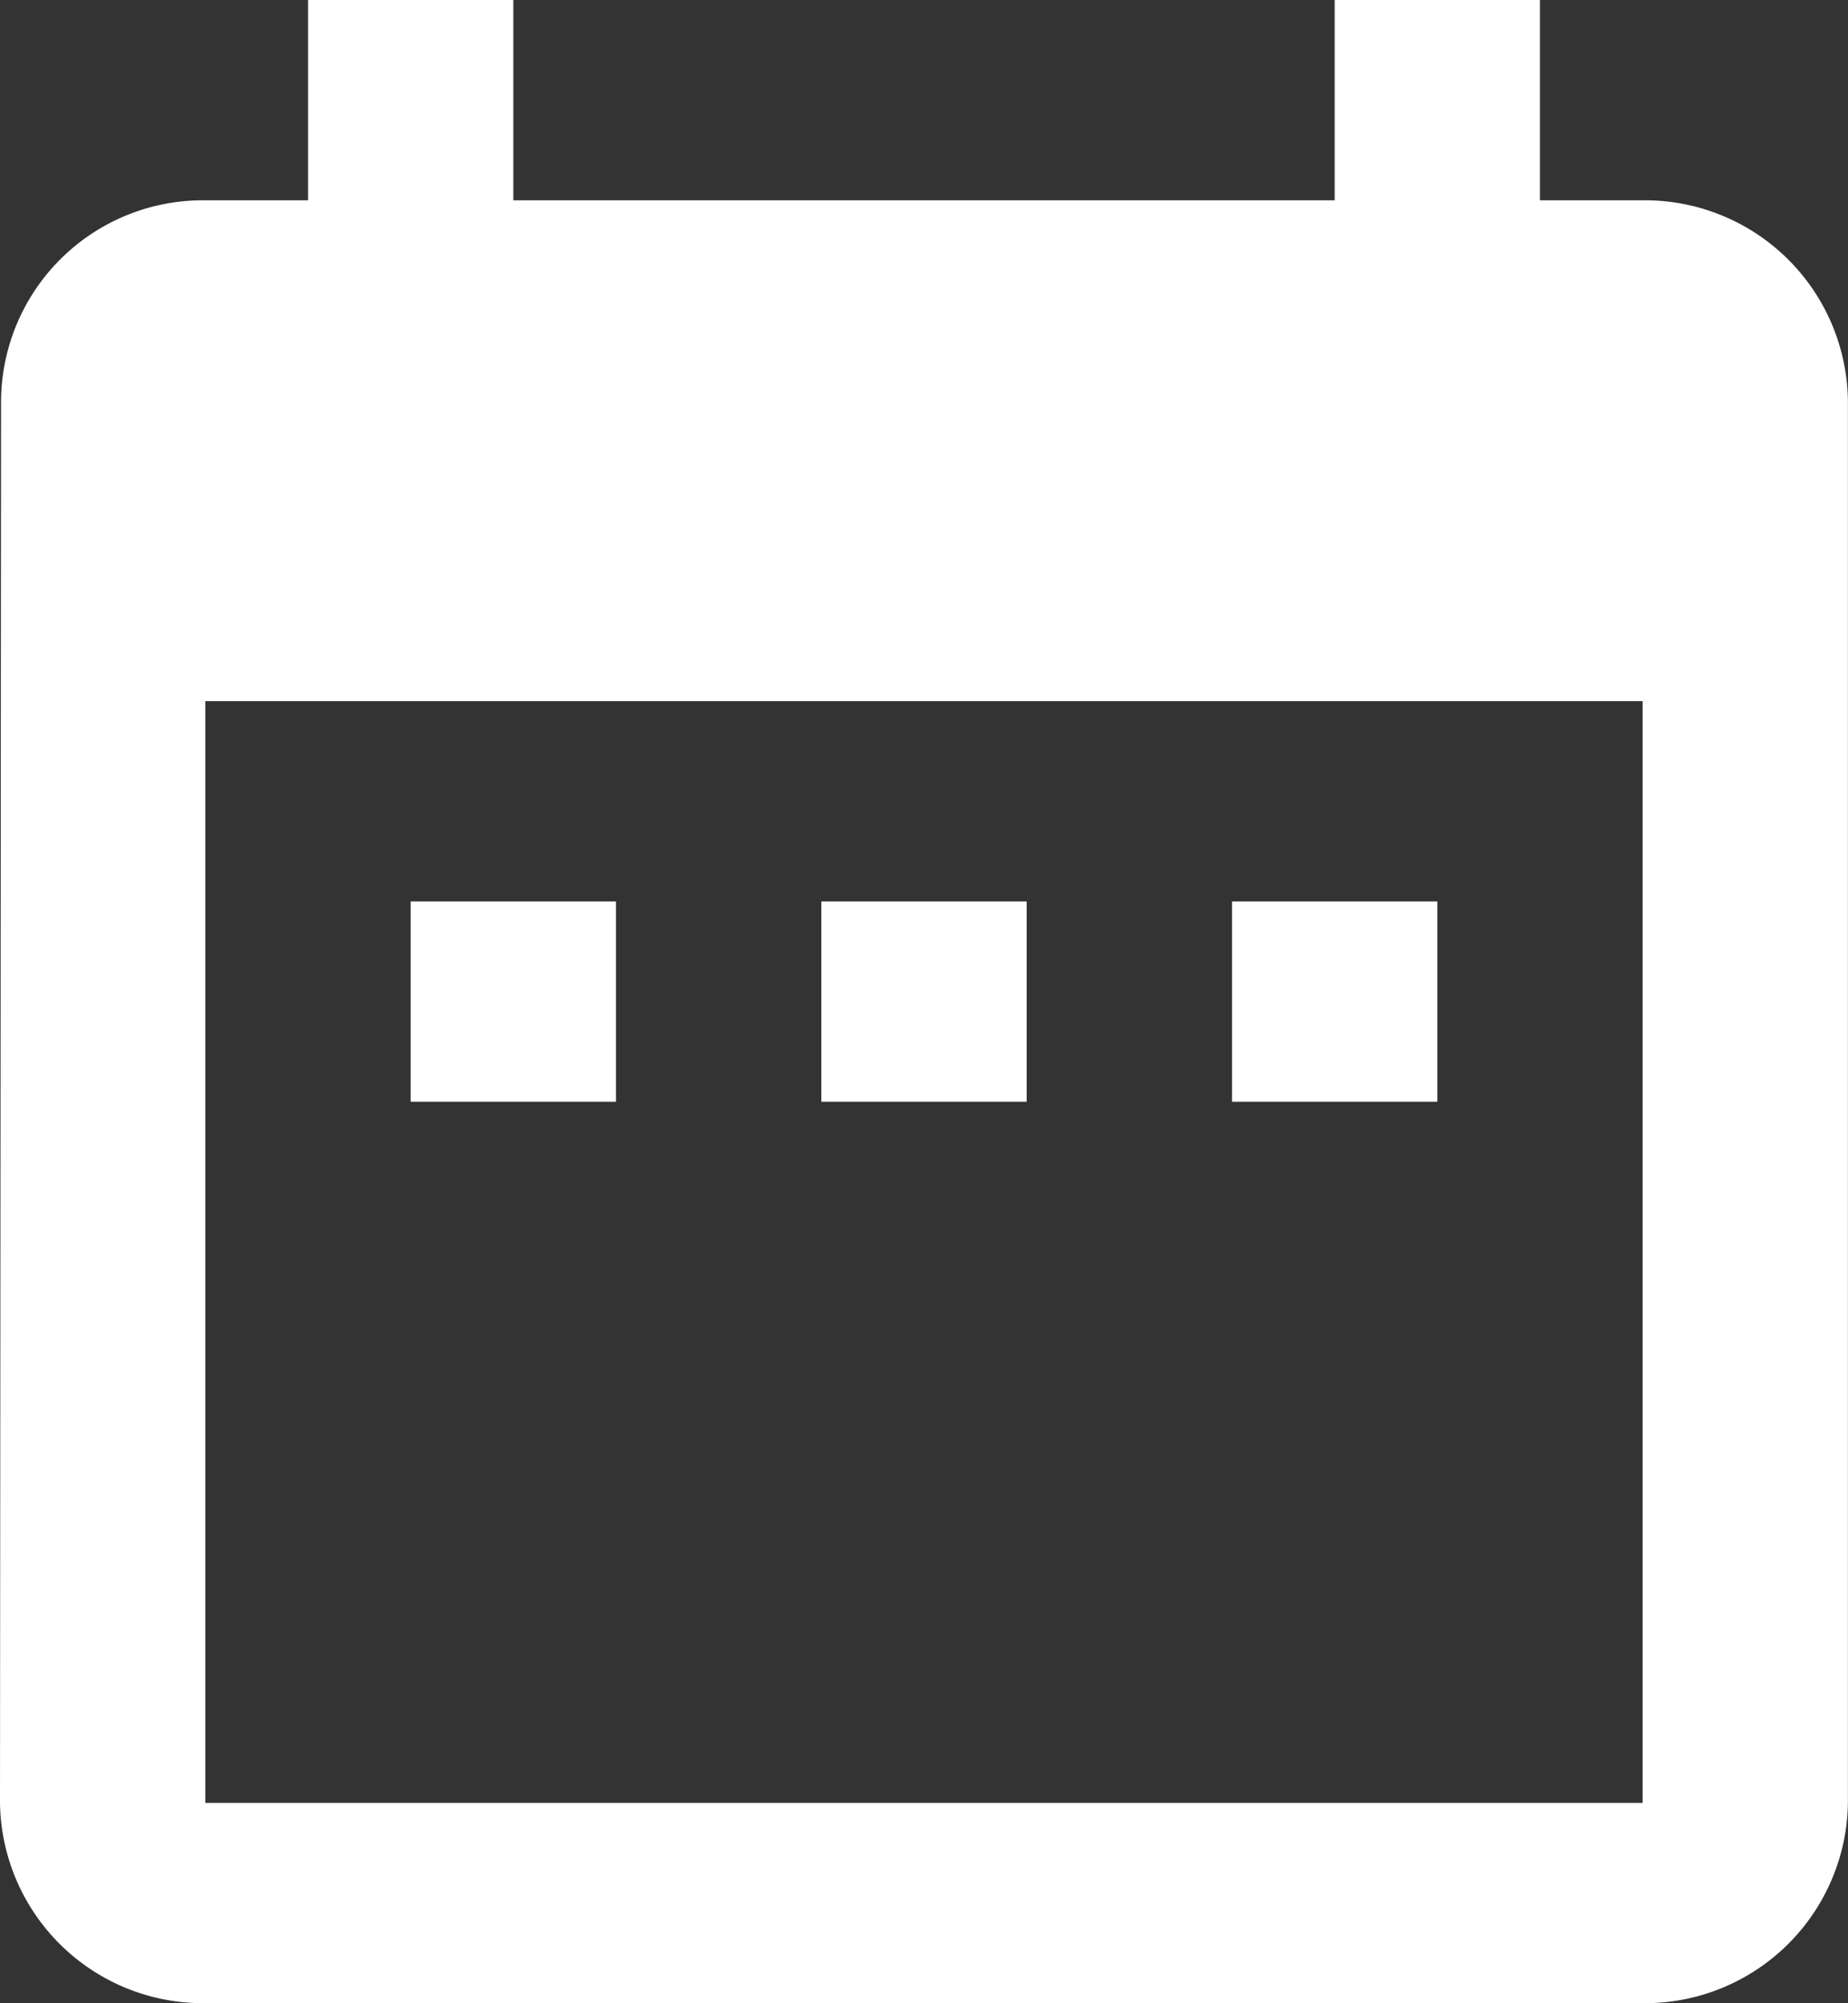 <svg xmlns="http://www.w3.org/2000/svg" width="20.938" height="22.683" viewBox="0 0 20.938 22.683">
  <rect x="0" y="0" width="20.938" height="22.683" fill="#333333" stroke="none"/>
  <path id="cal-Icon" d="M11.479,13.207H9.153v2.268h2.326Zm4.653,0H13.806v2.268h2.326Zm4.653,0H18.459v2.268h2.326Zm2.326-7.939H21.948V3H19.622V5.268H10.316V3H7.99V5.268H6.826A2.287,2.287,0,0,0,4.512,7.537L4.5,23.414a2.3,2.3,0,0,0,2.326,2.268H23.111a2.3,2.3,0,0,0,2.326-2.268V7.537A2.3,2.3,0,0,0,23.111,5.268Zm0,18.146H6.826V10.939H23.111Z" transform="translate(-4.5 -3)" fill="#fff"/>
</svg>
